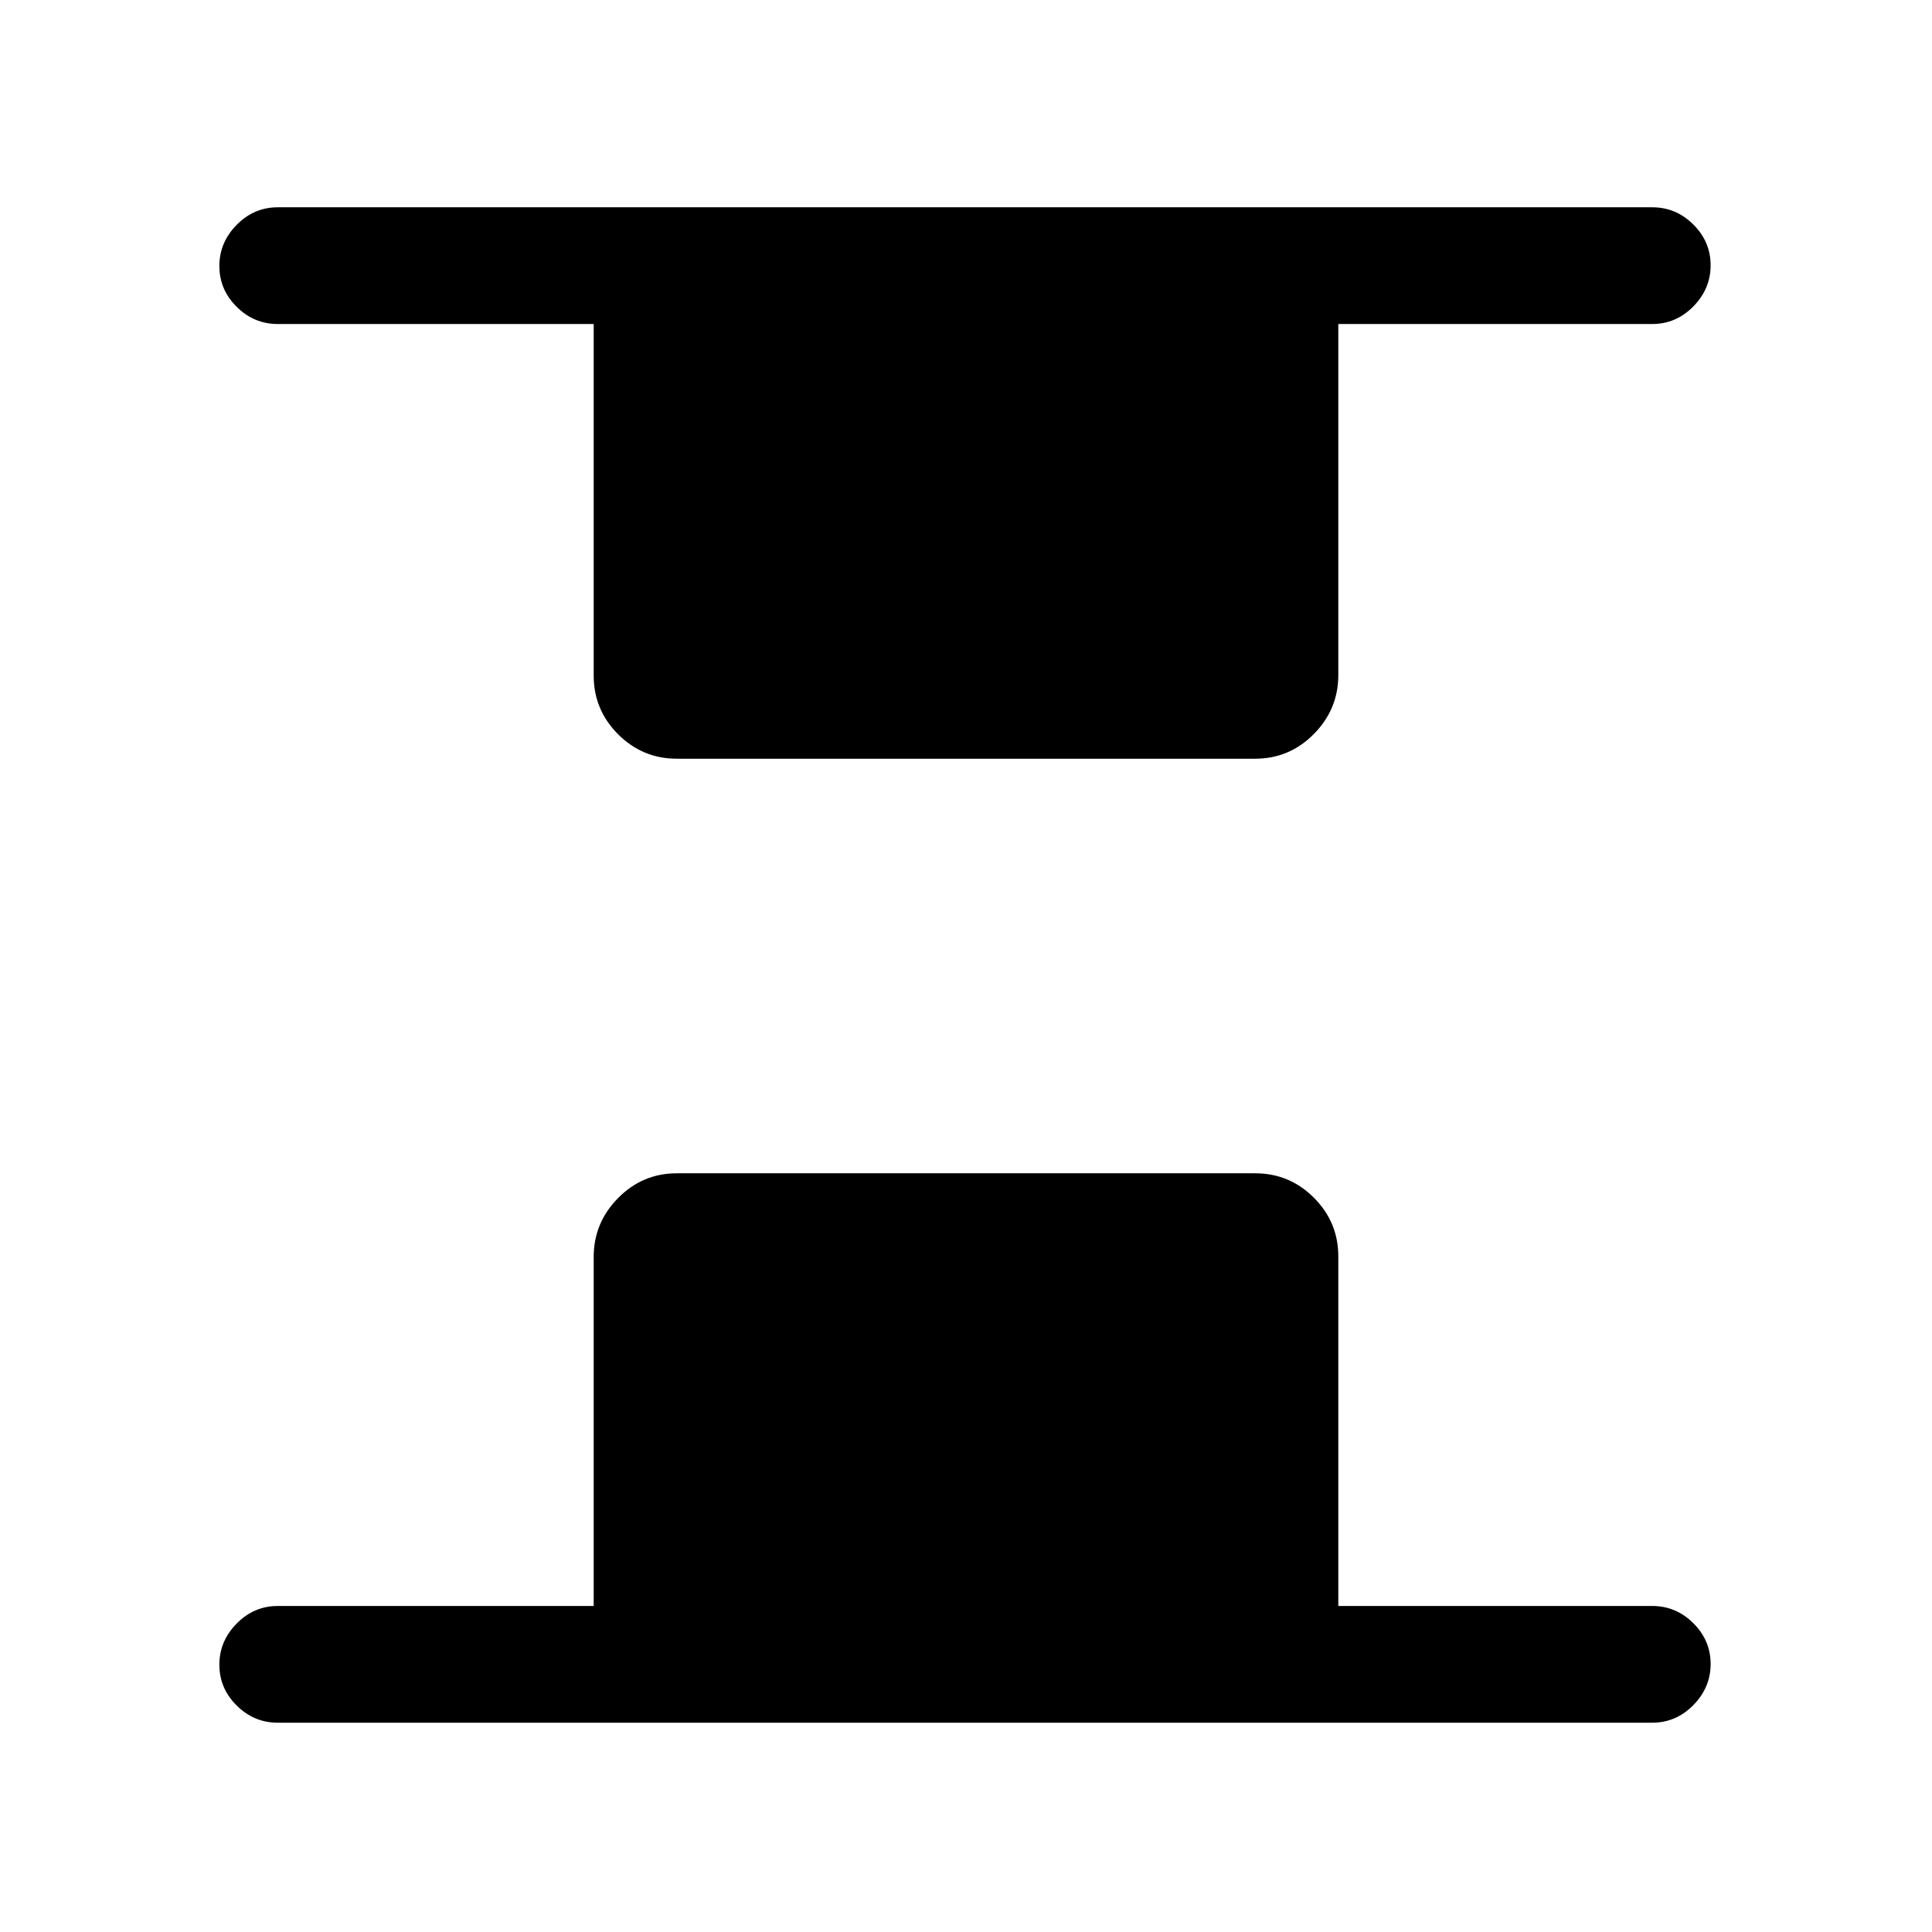 <svg xmlns="http://www.w3.org/2000/svg" height="20" viewBox="0 96 960 960" width="20"><path d="M336.308 473q-17.031 0-29.17-12.138Q295 448.723 295 431.692V257H138q-11.8 0-20.4-8.547-8.6-8.547-8.6-20.27 0-11.722 8.6-20.452Q126.2 199 138 199h683q11.8 0 20.4 8.547 8.6 8.547 8.6 20.269 0 11.722-8.6 20.453T821 257H665v174.416q0 17.007-12.138 29.296Q640.723 473 623.692 473H336.308ZM138 952q-11.8 0-20.4-8.547-8.6-8.547-8.6-20.269 0-11.722 8.6-20.453T138 894h157V720.584q0-17.007 12.138-29.296Q319.277 679 336.308 679h287.384q17.031 0 29.17 12.138Q665 703.277 665 720.308V894h156q11.8 0 20.4 8.547 8.6 8.548 8.6 20.27t-8.6 20.452Q832.8 952 821 952H138Z"/></svg>